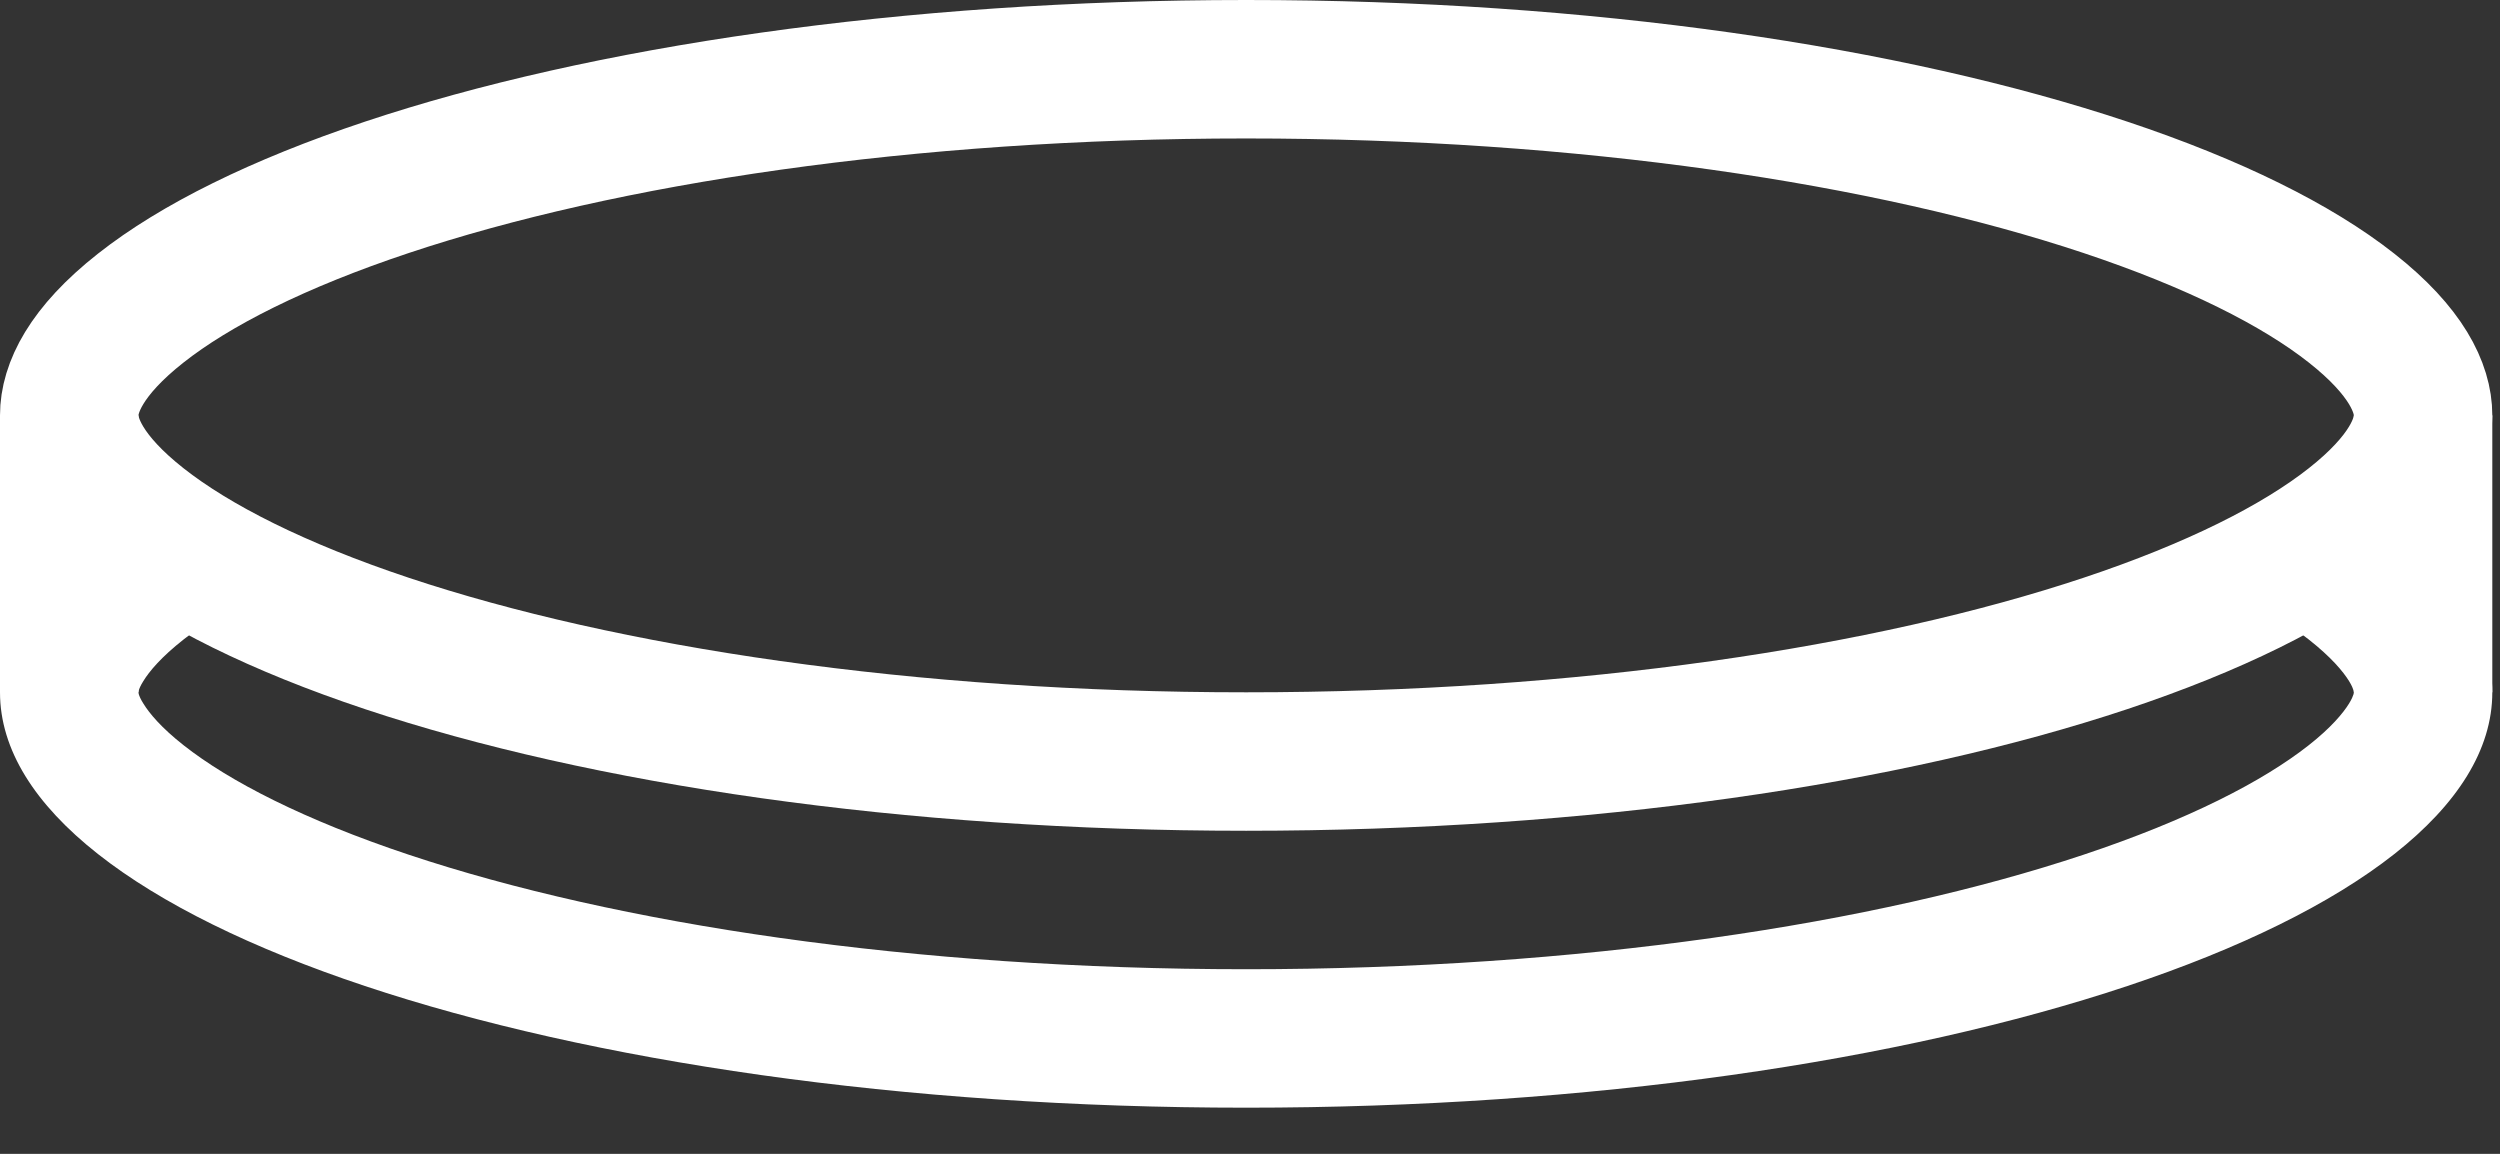 <svg width="26" height="12" viewBox="0 0 26 12" fill="none" xmlns="http://www.w3.org/2000/svg">
<rect x="0" y="0" width="26" height="12" fill="#333333" stroke="none"/>
<path d="M0.72 4.32V7.2" stroke="white" stroke-width="1.44"/>
<path d="M25.2 7.2V4.32" stroke="white" stroke-width="1.44"/>
<path d="M25.2 4.32C25.2 4.601 25.03 4.984 24.456 5.436C23.89 5.882 23.027 6.315 21.896 6.692C19.642 7.443 16.483 7.92 12.96 7.92C9.437 7.92 6.277 7.443 4.024 6.692C2.893 6.315 2.03 5.882 1.464 5.436C0.89 4.984 0.72 4.601 0.72 4.32C0.72 4.039 0.89 3.656 1.464 3.204C2.03 2.758 2.893 2.325 4.024 1.948C6.277 1.197 9.437 0.72 12.96 0.72C16.483 0.72 19.642 1.197 21.896 1.948C23.027 2.325 23.89 2.758 24.456 3.204C25.03 3.656 25.2 4.039 25.2 4.32Z" stroke="white" stroke-width="1.44"/>
<path d="M1 5.533C0.356 6.046 0 6.609 0 7.2C0 9.586 5.802 11.52 12.96 11.52C20.118 11.52 25.92 9.586 25.92 7.2C25.92 6.634 25.594 6.094 25 5.598V6H22.911C23.375 6.217 23.741 6.438 24.01 6.65C24.244 6.834 24.368 6.983 24.43 7.083C24.459 7.13 24.471 7.162 24.476 7.178C24.48 7.193 24.48 7.199 24.48 7.2C24.48 7.201 24.48 7.208 24.476 7.222C24.471 7.238 24.459 7.27 24.43 7.317C24.368 7.417 24.244 7.567 24.01 7.751C23.535 8.125 22.758 8.526 21.669 8.889C19.506 9.61 16.427 10.08 12.96 10.08C9.493 10.08 6.414 9.61 4.251 8.889C3.162 8.526 2.385 8.125 1.91 7.751C1.676 7.567 1.552 7.417 1.491 7.317C1.461 7.27 1.449 7.238 1.444 7.222C1.44 7.208 1.44 7.201 1.44 7.2C1.44 7.199 1.44 7.193 1.444 7.178C1.449 7.162 1.461 7.13 1.491 7.083C1.552 6.983 1.676 6.834 1.91 6.65C2.179 6.438 2.544 6.217 3.009 6H1V5.533Z" fill="white"/>
</svg>
